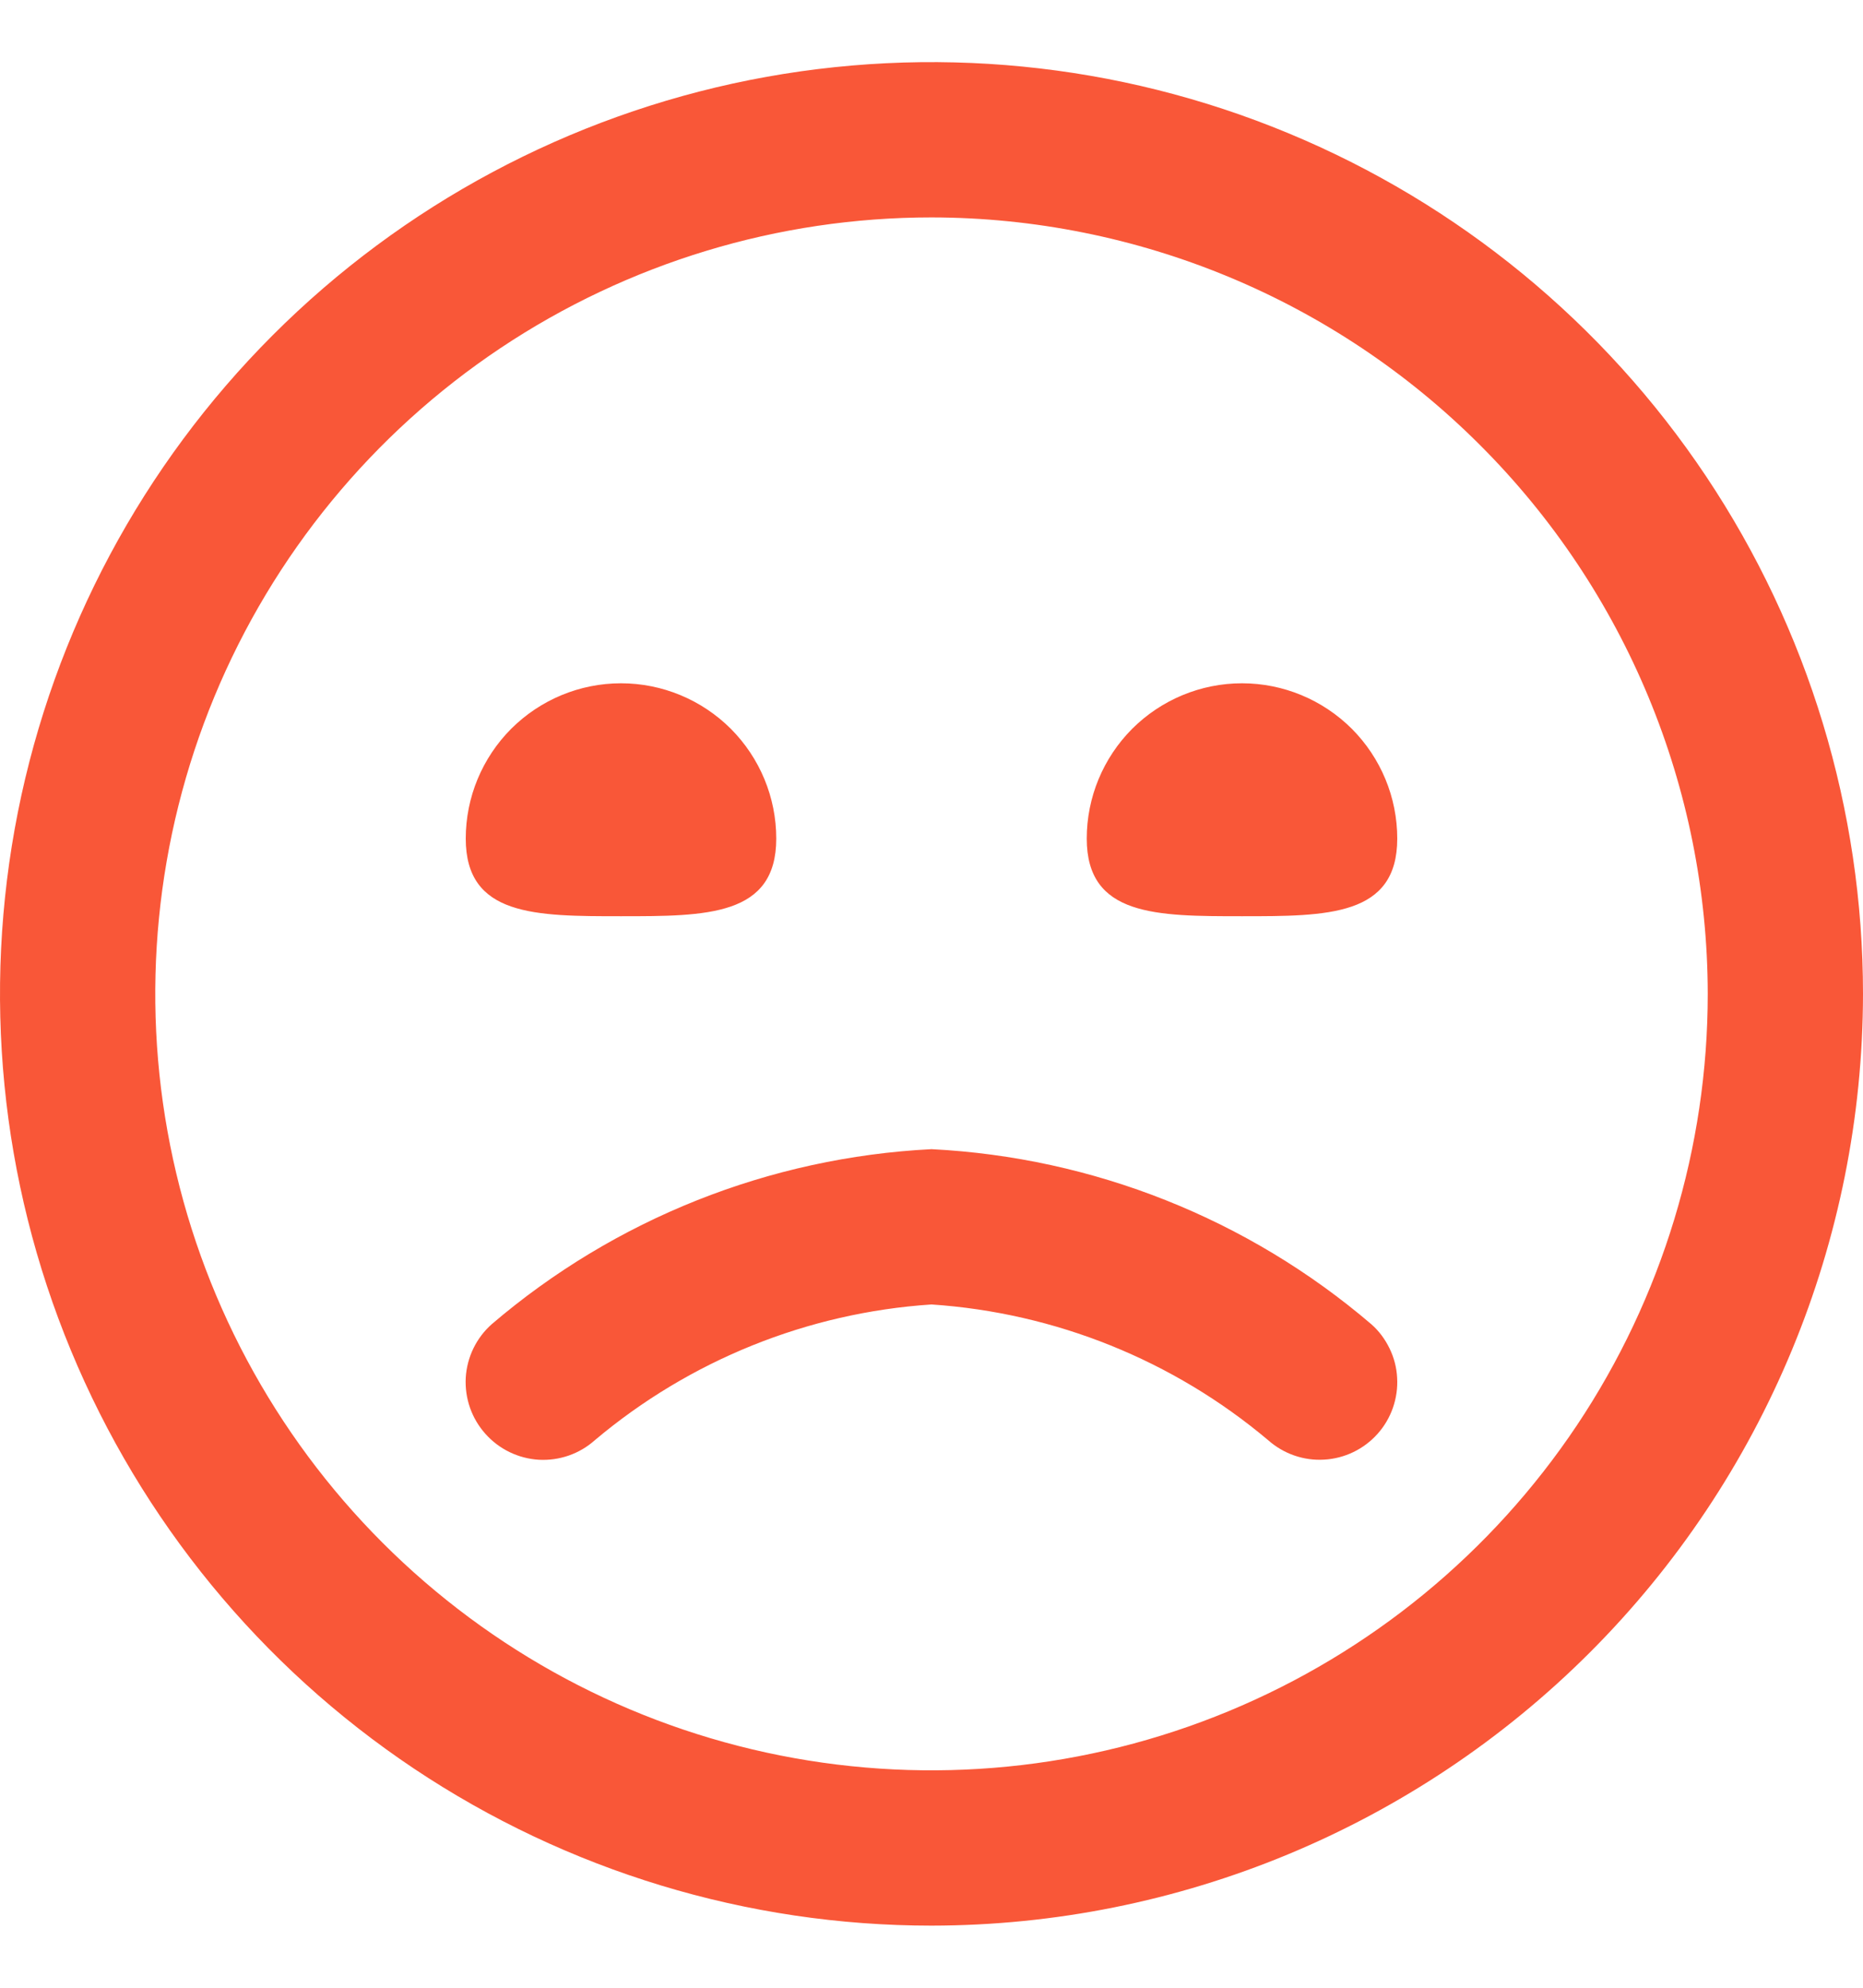 <svg width="15" height="16" viewBox="0 0 15 16" fill="none" xmlns="http://www.w3.org/2000/svg">
<g clip-path="url(#clip0_24_236)">
<path d="M7.5 15.5C6.017 15.5 4.567 15.06 3.333 14.236C2.1 13.412 1.139 12.241 0.571 10.87C0.003 9.5 -0.145 7.992 0.144 6.537C0.434 5.082 1.148 3.746 2.197 2.697C3.246 1.648 4.582 0.934 6.037 0.644C7.492 0.355 9 0.503 10.37 1.071C11.741 1.639 12.912 2.6 13.736 3.833C14.56 5.067 15 6.517 15 8C14.998 9.988 14.207 11.895 12.801 13.301C11.395 14.707 9.488 15.498 7.5 15.5ZM7.5 1.75C6.264 1.75 5.056 2.117 4.028 2.803C3 3.49 2.199 4.466 1.726 5.608C1.253 6.75 1.129 8.007 1.37 9.219C1.611 10.432 2.207 11.545 3.081 12.419C3.955 13.293 5.068 13.889 6.281 14.13C7.493 14.371 8.75 14.247 9.892 13.774C11.034 13.301 12.01 12.5 12.697 11.472C13.383 10.444 13.75 9.236 13.75 8C13.748 6.343 13.089 4.754 11.917 3.583C10.746 2.411 9.157 1.752 7.5 1.75ZM11.091 11.542C11.146 11.481 11.188 11.409 11.215 11.332C11.242 11.254 11.254 11.172 11.249 11.09C11.245 11.008 11.224 10.928 11.188 10.854C11.152 10.78 11.103 10.713 11.041 10.659C10.049 9.811 8.804 9.316 7.5 9.25C6.196 9.316 4.951 9.811 3.959 10.659C3.835 10.769 3.76 10.924 3.75 11.089C3.741 11.255 3.797 11.417 3.908 11.541C4.018 11.665 4.173 11.74 4.338 11.75C4.504 11.759 4.666 11.703 4.79 11.592C5.554 10.949 6.503 10.566 7.5 10.5C8.497 10.567 9.446 10.949 10.21 11.592C10.334 11.702 10.496 11.759 10.661 11.749C10.826 11.74 10.981 11.665 11.091 11.542ZM3.75 6.75C3.75 7.375 4.309 7.375 5 7.375C5.691 7.375 6.25 7.375 6.25 6.75C6.25 6.418 6.118 6.101 5.884 5.866C5.649 5.632 5.332 5.5 5 5.5C4.668 5.5 4.351 5.632 4.116 5.866C3.882 6.101 3.75 6.418 3.75 6.75ZM8.75 6.75C8.75 7.375 9.309 7.375 10 7.375C10.691 7.375 11.25 7.375 11.25 6.75C11.25 6.418 11.118 6.101 10.884 5.866C10.649 5.632 10.332 5.5 10 5.5C9.668 5.5 9.351 5.632 9.116 5.866C8.882 6.101 8.75 6.418 8.75 6.75Z" fill="#F95738"/>
</g>
<defs>
<clipPath id="clip0_24_236">
<rect width="15" height="15" fill="white" transform="translate(0 0.5)"/>
</clipPath>
</defs>
</svg>

